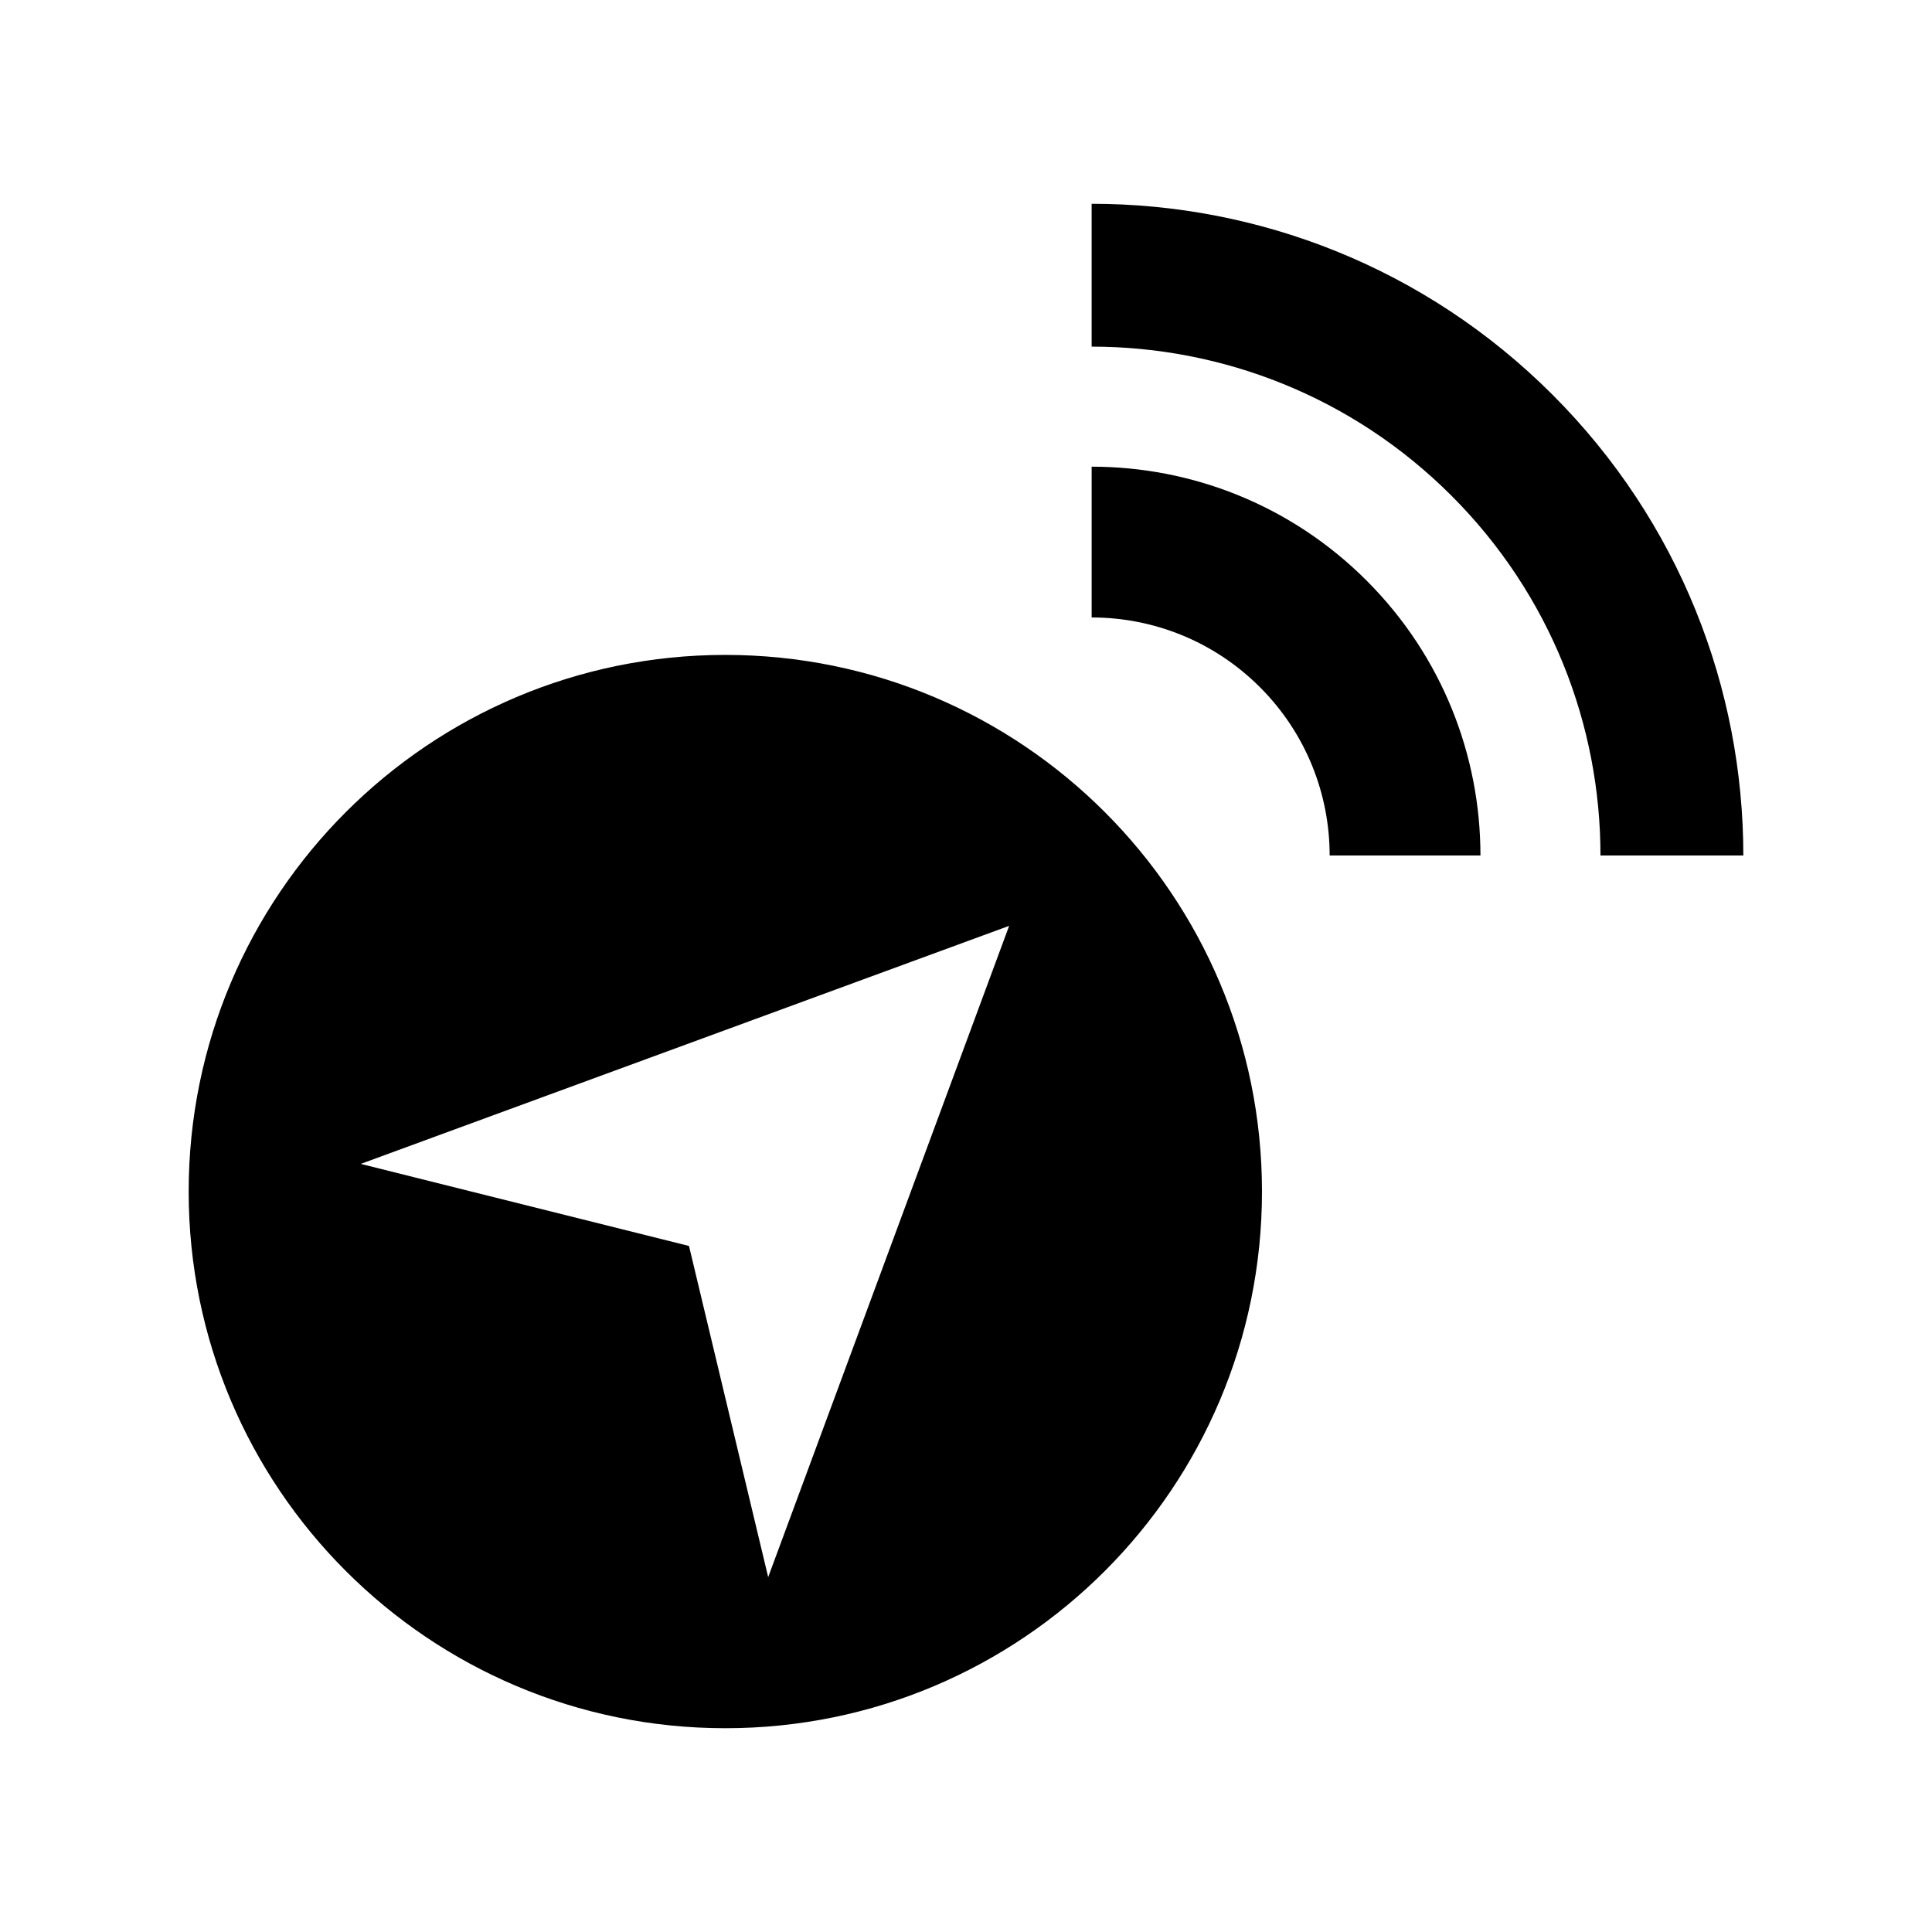 <?xml version="1.0" encoding="utf-8"?>

<!-- The icon can be used freely in both personal and commercial projects with no attribution required, but always appreciated. 
You may NOT sub-license, resell, rent, redistribute or otherwise transfer the icon without express written permission from iconmonstr.com -->

<!DOCTYPE svg PUBLIC "-//W3C//DTD SVG 1.1//EN" "http://www.w3.org/Graphics/SVG/1.1/DTD/svg11.dtd">
<svg version="1.1" xmlns="http://www.w3.org/2000/svg" xmlns:xlink="http://www.w3.org/1999/xlink" x="0px" y="0px"
	 width="512px" height="512px" viewBox="0 0 512 512" enable-background="new 0 0 512 512" xml:space="preserve">
<path id="navigation-7-icon" d="M192.218,173.558C113.673,173.558,50,237.231,50,315.776c0,78.546,63.673,142.22,142.218,142.22
	c78.547,0,142.22-63.674,142.22-142.22C334.438,237.231,270.765,173.558,192.218,173.558z M203.577,417.953l-20.986-87.756
	l-86.989-21.751l171.832-63.089L203.577,417.953z M289.296,54.004c44.198,0,88.397,16.86,122.12,50.583S462,182.509,462,226.707
	h-37.858c0-34.51-13.165-69.02-39.495-95.351c-26.33-26.33-60.841-39.495-95.351-39.495V54.004z M289.299,163.633
	c16.142,0,32.282,6.16,44.596,18.476c12.317,12.315,18.476,28.456,18.476,44.598h39.962c0.001-26.367-10.059-52.736-30.18-72.855
	c-20.117-20.118-46.484-30.18-72.854-30.178V163.633z"/>
</svg>
